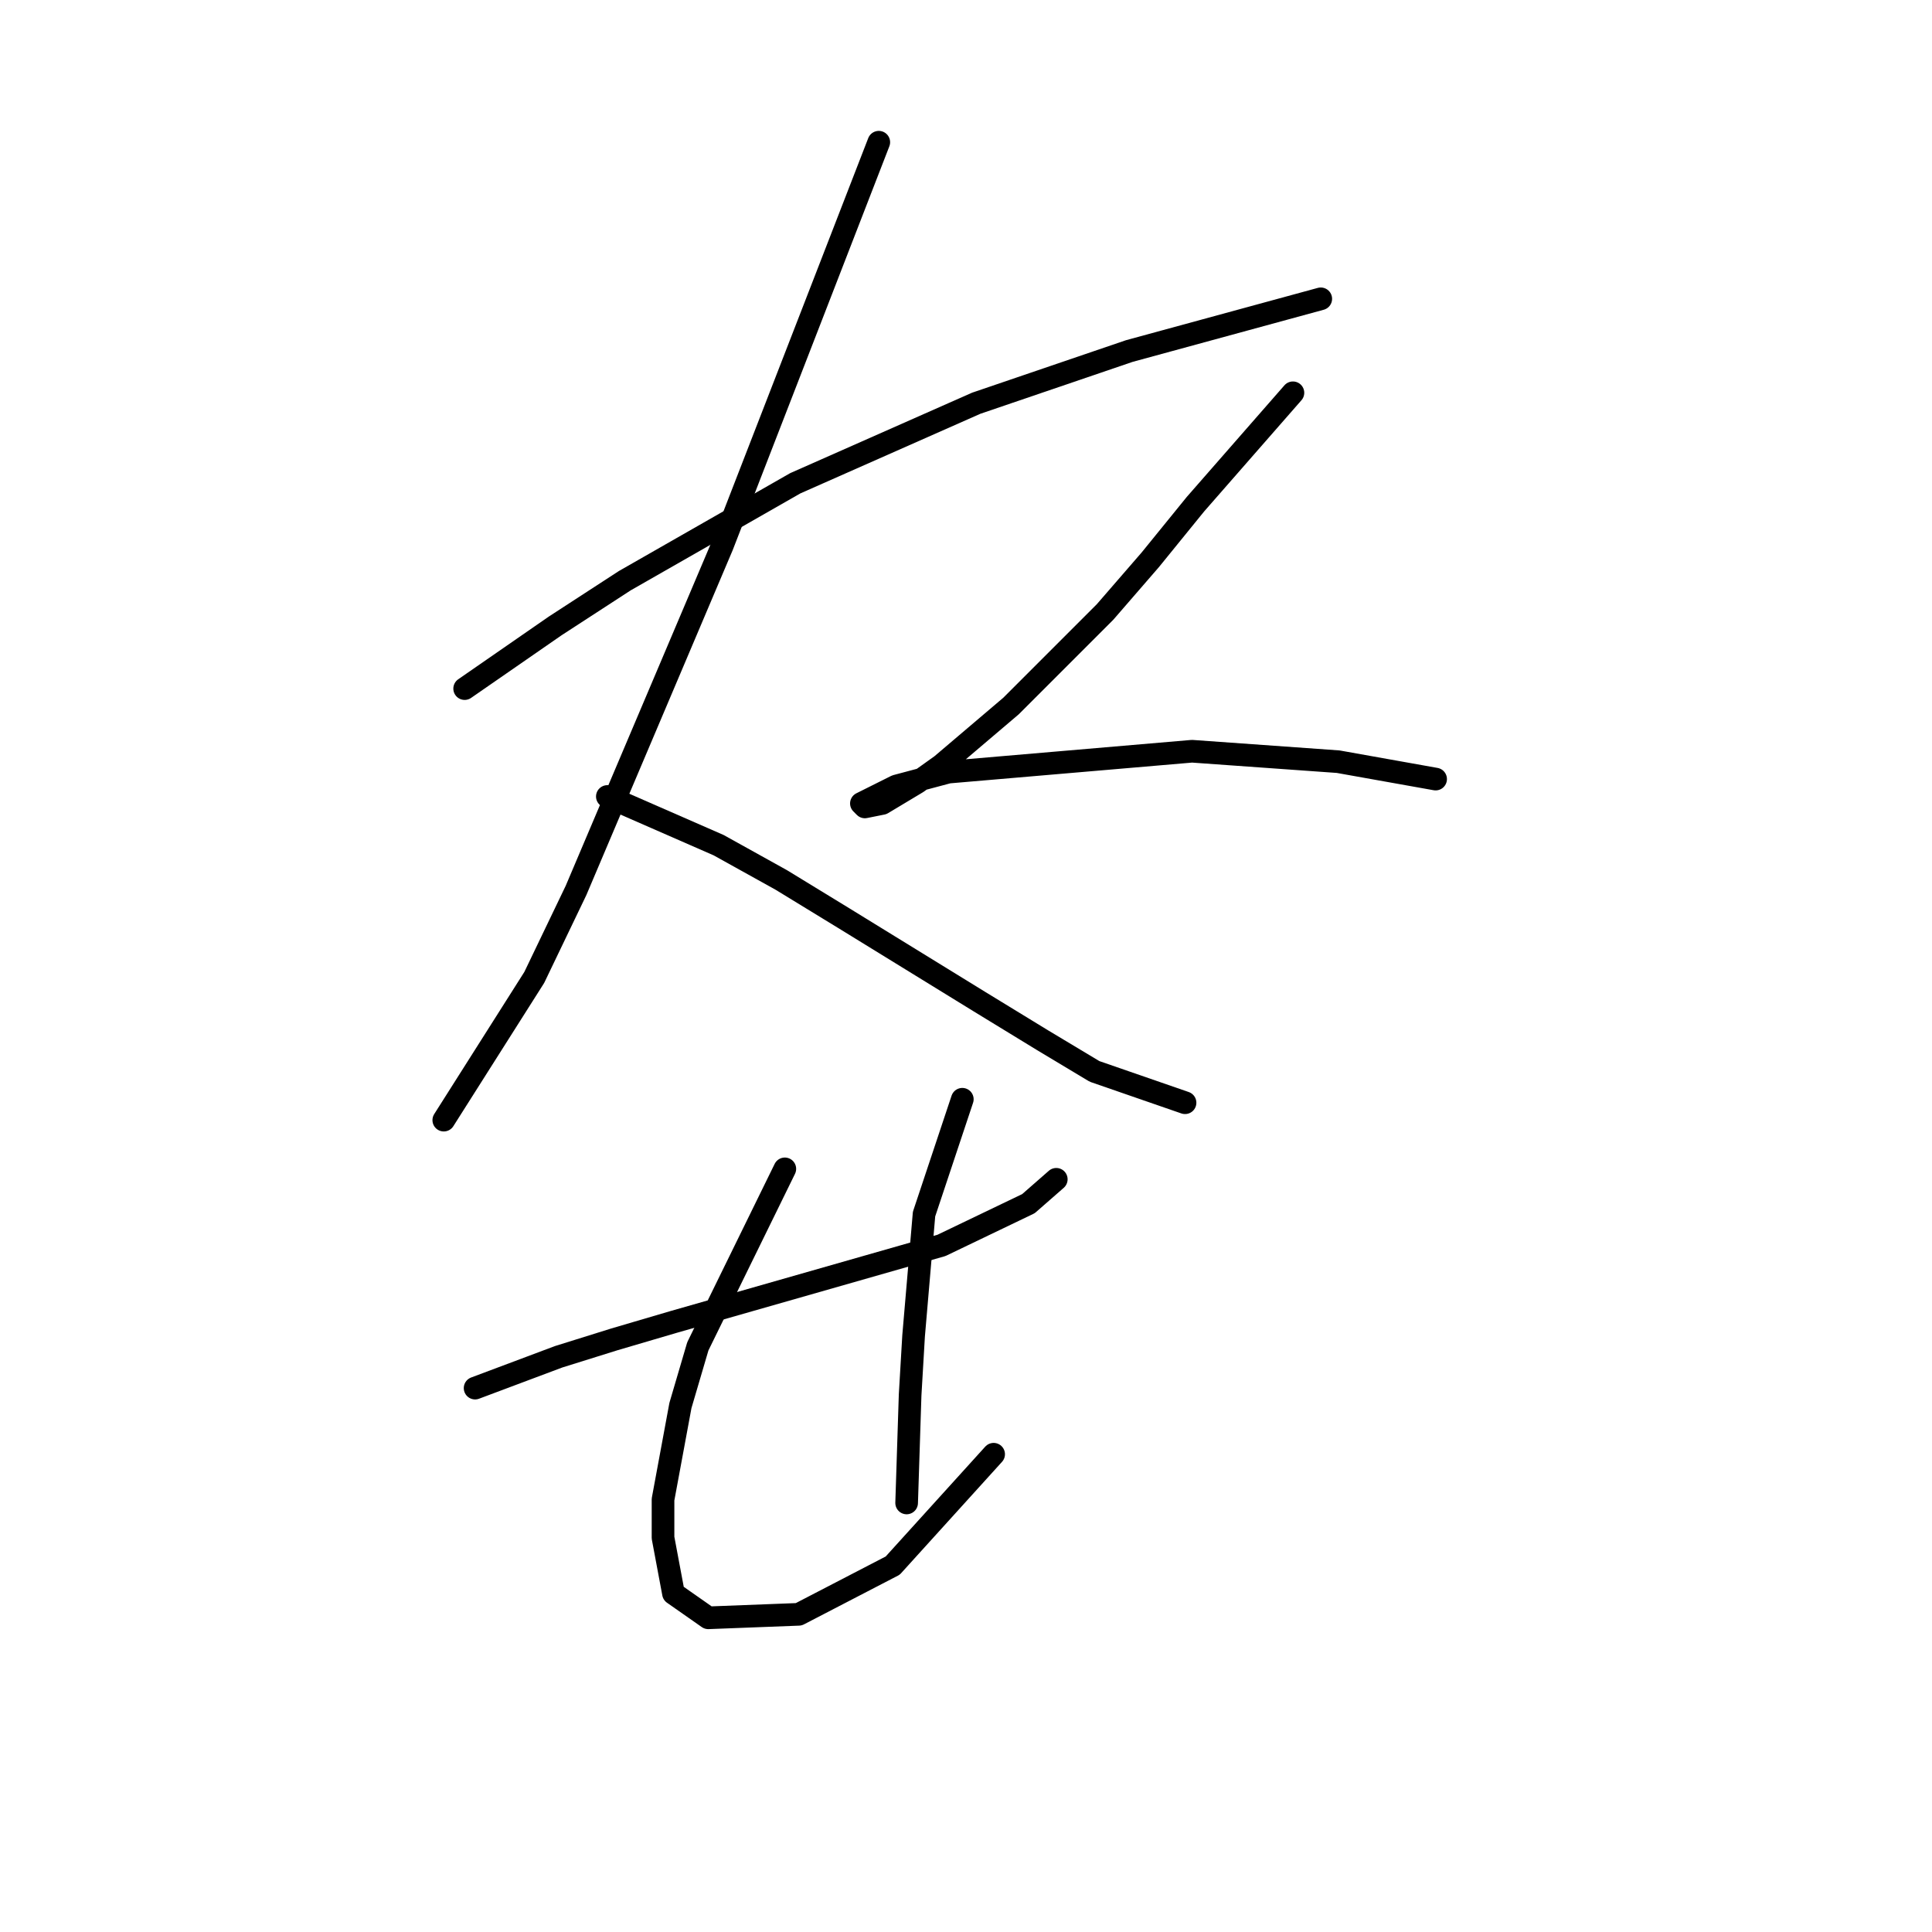 <?xml version="1.0" standalone="no"?>
    <svg width="256" height="256" xmlns="http://www.w3.org/2000/svg" version="1.1">
    <polyline stroke="black" stroke-width="3" stroke-linecap="round" fill="transparent" stroke-linejoin="round" points="61.569 91.243 73.559 82.942 82.782 76.948 105.378 64.036 129.357 53.43 149.647 46.512 164.864 42.362 175.009 39.595 175.009 39.595 " />
        <polyline stroke="black" stroke-width="3" stroke-linecap="round" fill="transparent" stroke-linejoin="round" points="116.445 18.844 107.683 41.44 95.694 72.336 89.238 87.554 76.326 117.989 70.792 129.517 58.803 148.424 58.803 148.424 " />
        <polyline stroke="black" stroke-width="3" stroke-linecap="round" fill="transparent" stroke-linejoin="round" points="80.476 105.538 95.232 111.994 103.533 116.605 111.833 121.678 129.818 132.745 138.118 137.818 145.035 141.968 157.025 146.118 157.025 146.118 " />
        <polyline stroke="black" stroke-width="3" stroke-linecap="round" fill="transparent" stroke-linejoin="round" points="171.32 52.046 158.408 66.803 152.414 74.181 146.419 81.098 133.968 93.549 124.745 101.388 121.517 103.694 116.906 106.46 114.6 106.922 114.139 106.46 118.75 104.155 125.668 102.31 157.947 99.543 177.315 100.927 190.227 103.232 190.227 103.232 " />
        <polyline stroke="black" stroke-width="3" stroke-linecap="round" fill="transparent" stroke-linejoin="round" points="62.953 183.932 74.02 179.781 81.398 177.476 89.238 175.17 124.745 165.025 136.274 159.491 139.963 156.263 139.963 156.263 " />
        <polyline stroke="black" stroke-width="3" stroke-linecap="round" fill="transparent" stroke-linejoin="round" points="103.994 154.88 92.466 178.398 90.16 186.237 87.854 198.688 87.854 203.761 89.238 211.139 93.849 214.367 105.839 213.906 118.289 207.45 131.662 192.693 131.662 192.693 " />
        <polyline stroke="black" stroke-width="3" stroke-linecap="round" fill="transparent" stroke-linejoin="round" points="127.512 145.657 122.44 160.875 121.056 177.015 120.595 184.854 120.134 199.149 120.134 199.149 " />
        </svg>
